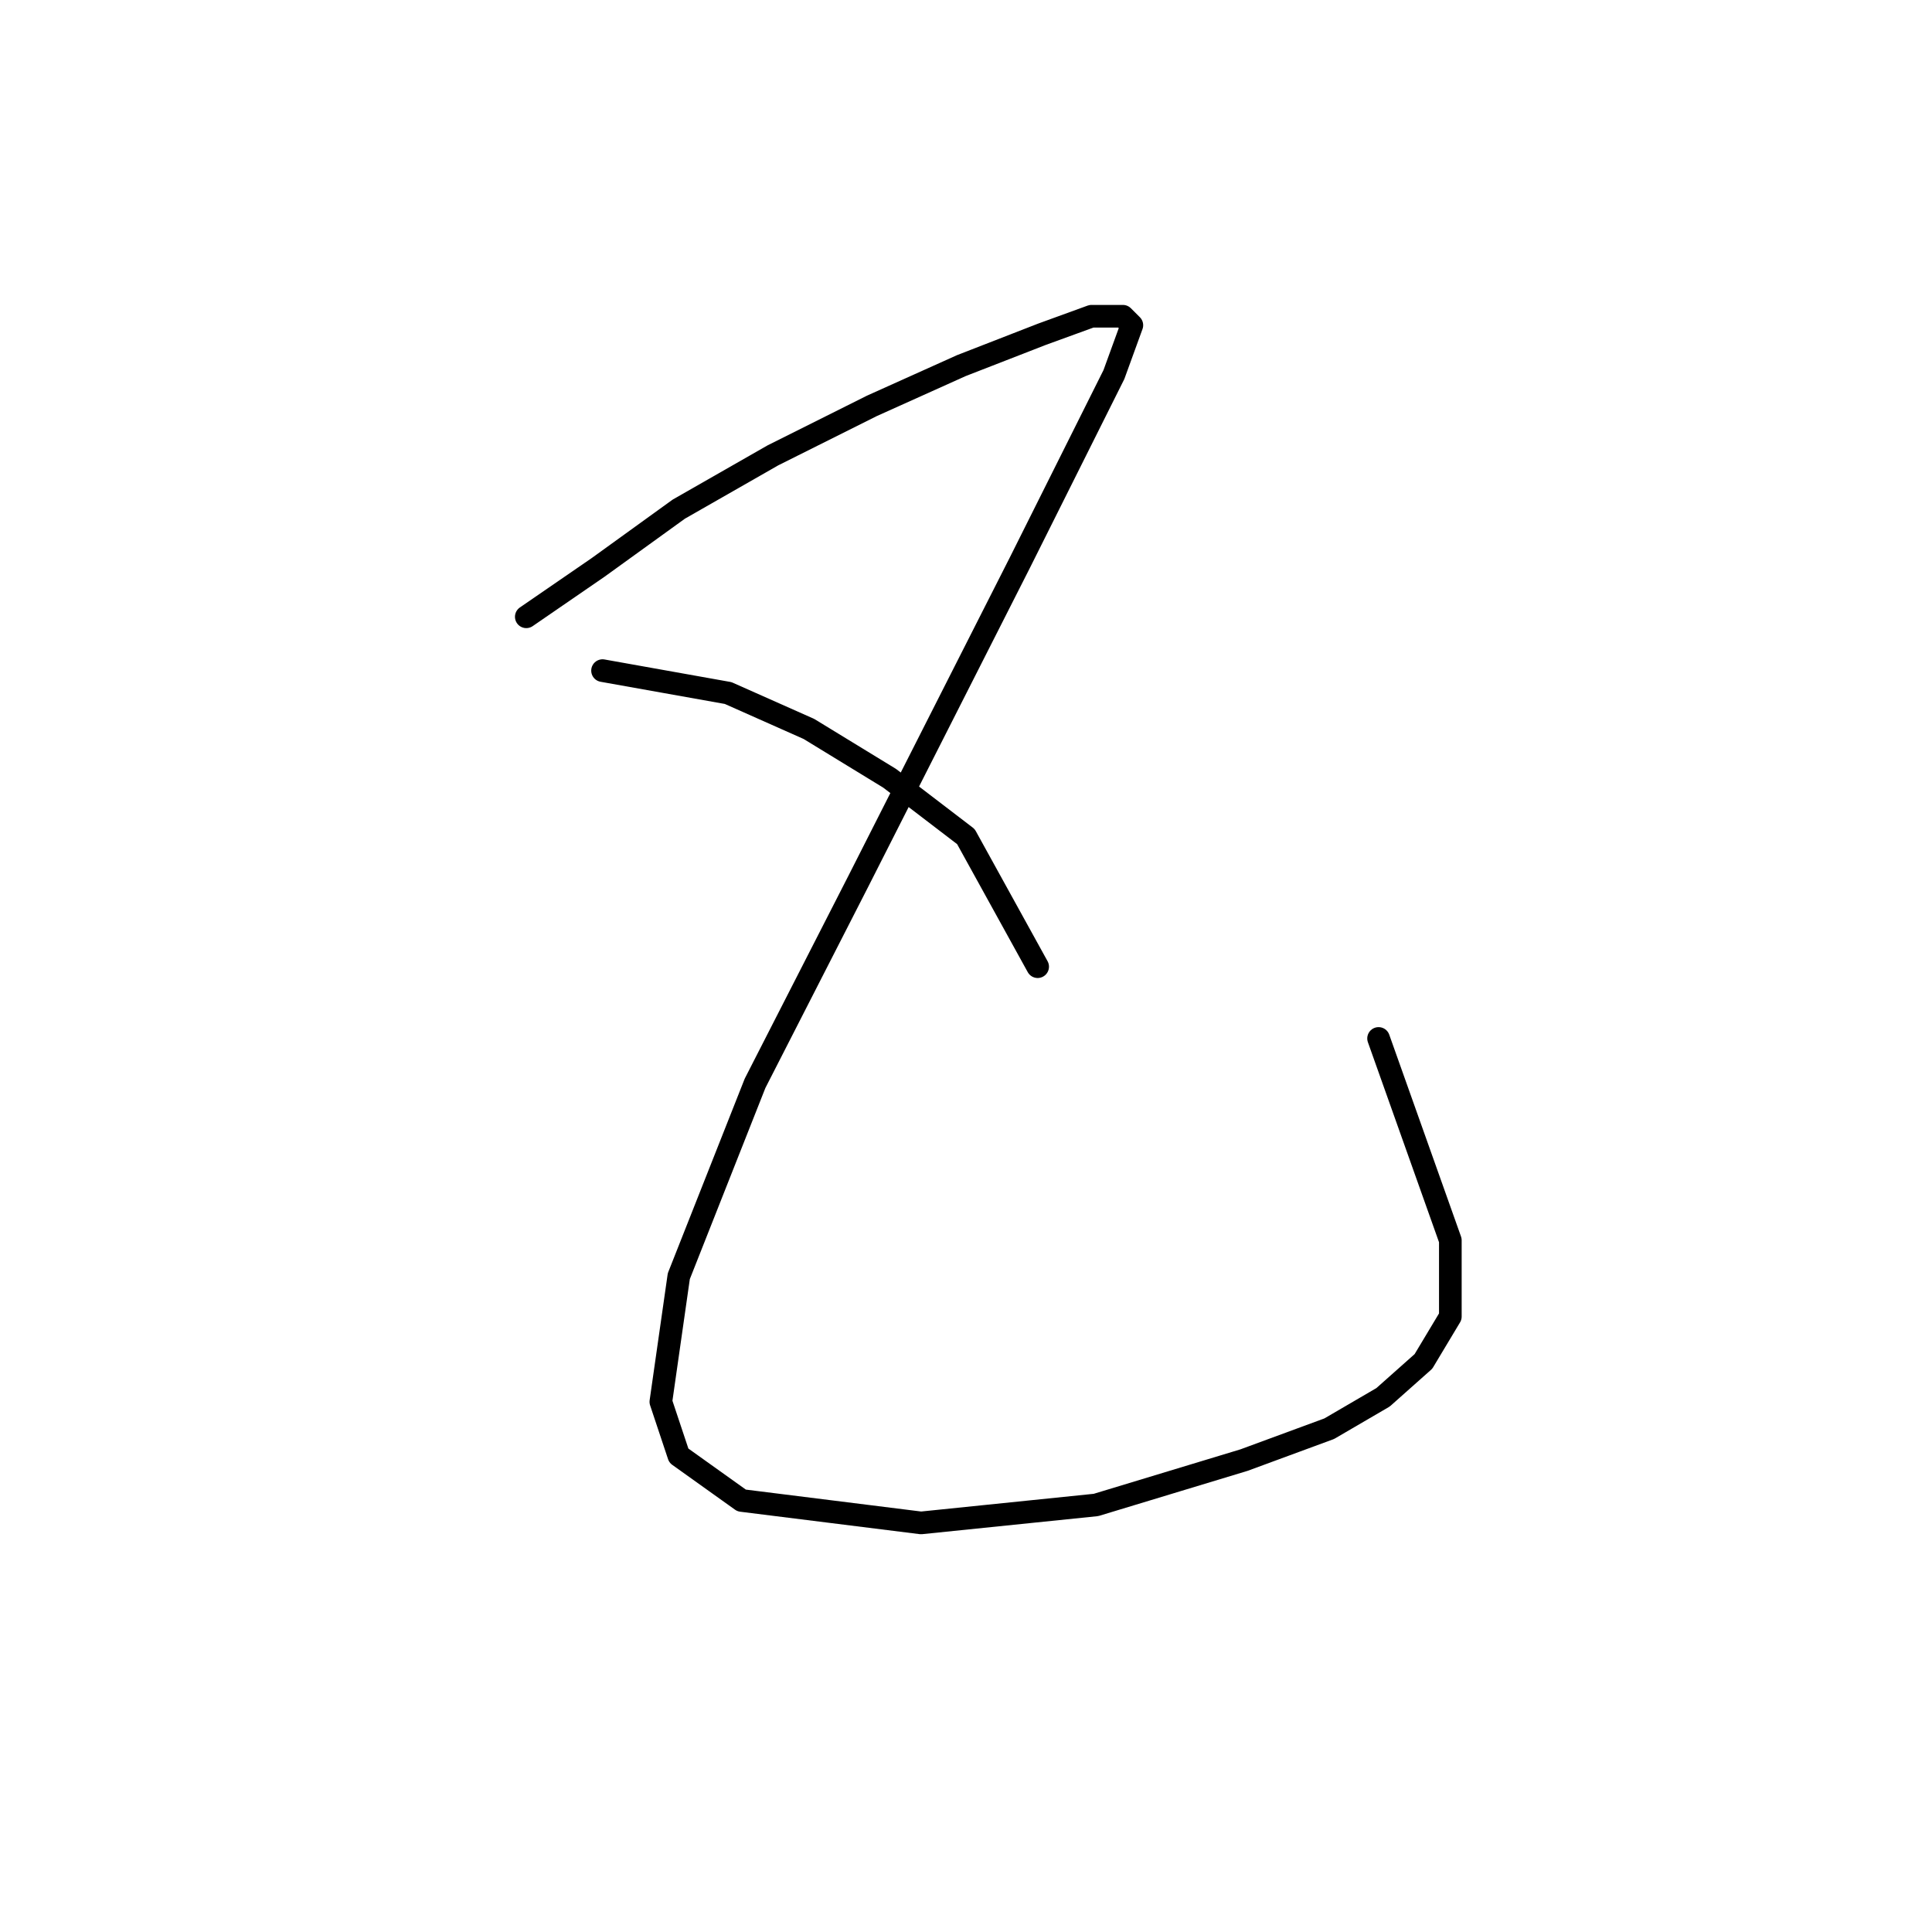 <?xml version="1.0" standalone="no"?>
    <svg width="256" height="256" xmlns="http://www.w3.org/2000/svg" version="1.1">
    <polyline stroke="black" stroke-width="3" stroke-linecap="round" fill="transparent" stroke-linejoin="round" points="69.736 81.728 79.246 75.19 89.945 67.463 102.427 60.33 115.503 53.792 127.391 48.443 138.09 44.282 144.628 41.904 148.788 41.904 149.977 43.093 147.6 49.631 135.118 74.595 113.72 116.796 100.049 143.543 89.945 169.102 87.567 185.745 89.945 192.877 98.266 198.821 122.041 201.793 145.222 199.415 164.837 193.471 176.13 189.311 183.263 185.15 188.612 180.395 192.178 174.451 192.178 164.347 182.668 137.6 182.668 137.6 " />
        <polyline stroke="black" stroke-width="3" stroke-linecap="round" fill="transparent" stroke-linejoin="round" points="79.84 88.86 96.483 91.832 107.182 96.587 117.881 103.126 127.985 110.853 137.495 128.09 137.495 128.09 " />
        </svg>